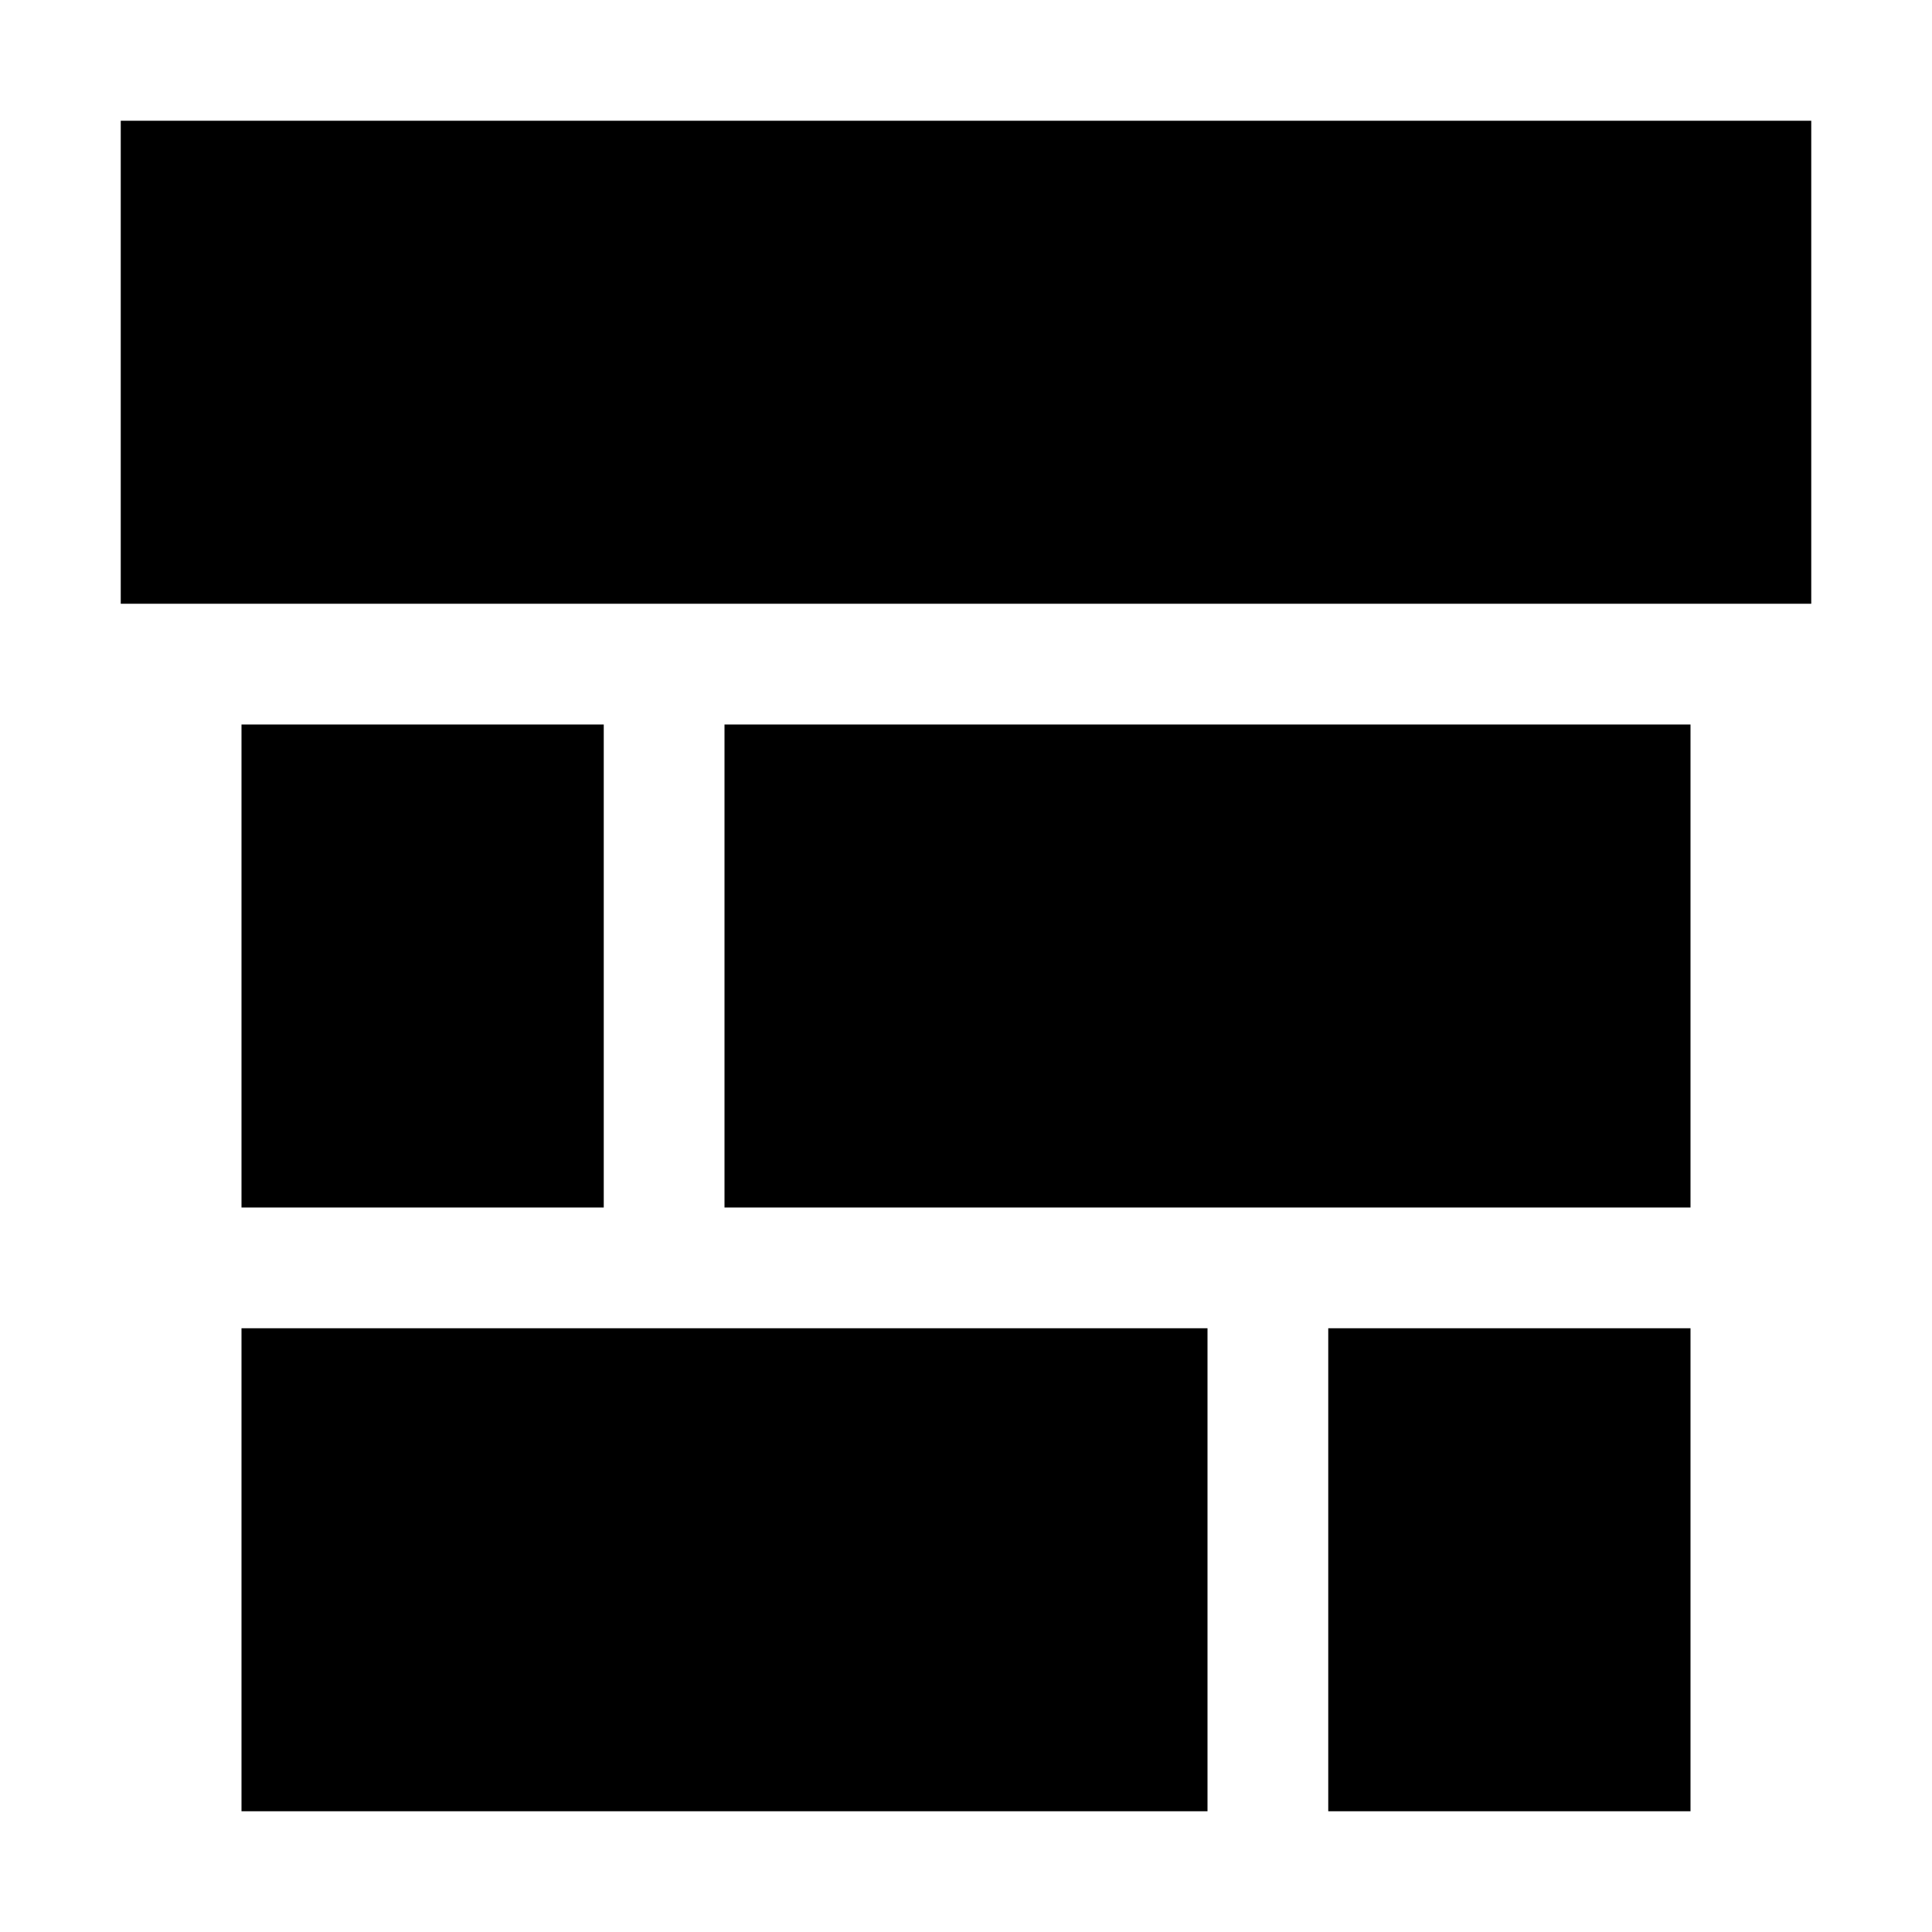 <svg xmlns="http://www.w3.org/2000/svg" width="24" height="24" viewBox="0 0 448 512">
    <path d="M0 32l448 0 0 128L0 160 0 32zM32 192l96 0 0 128-96 0 0-128zm384 0l0 128-256 0 0-128 256 0zM288 352l0 128L32 480l0-128 256 0zm128 0l0 128-96 0 0-128 96 0z"/>
</svg>